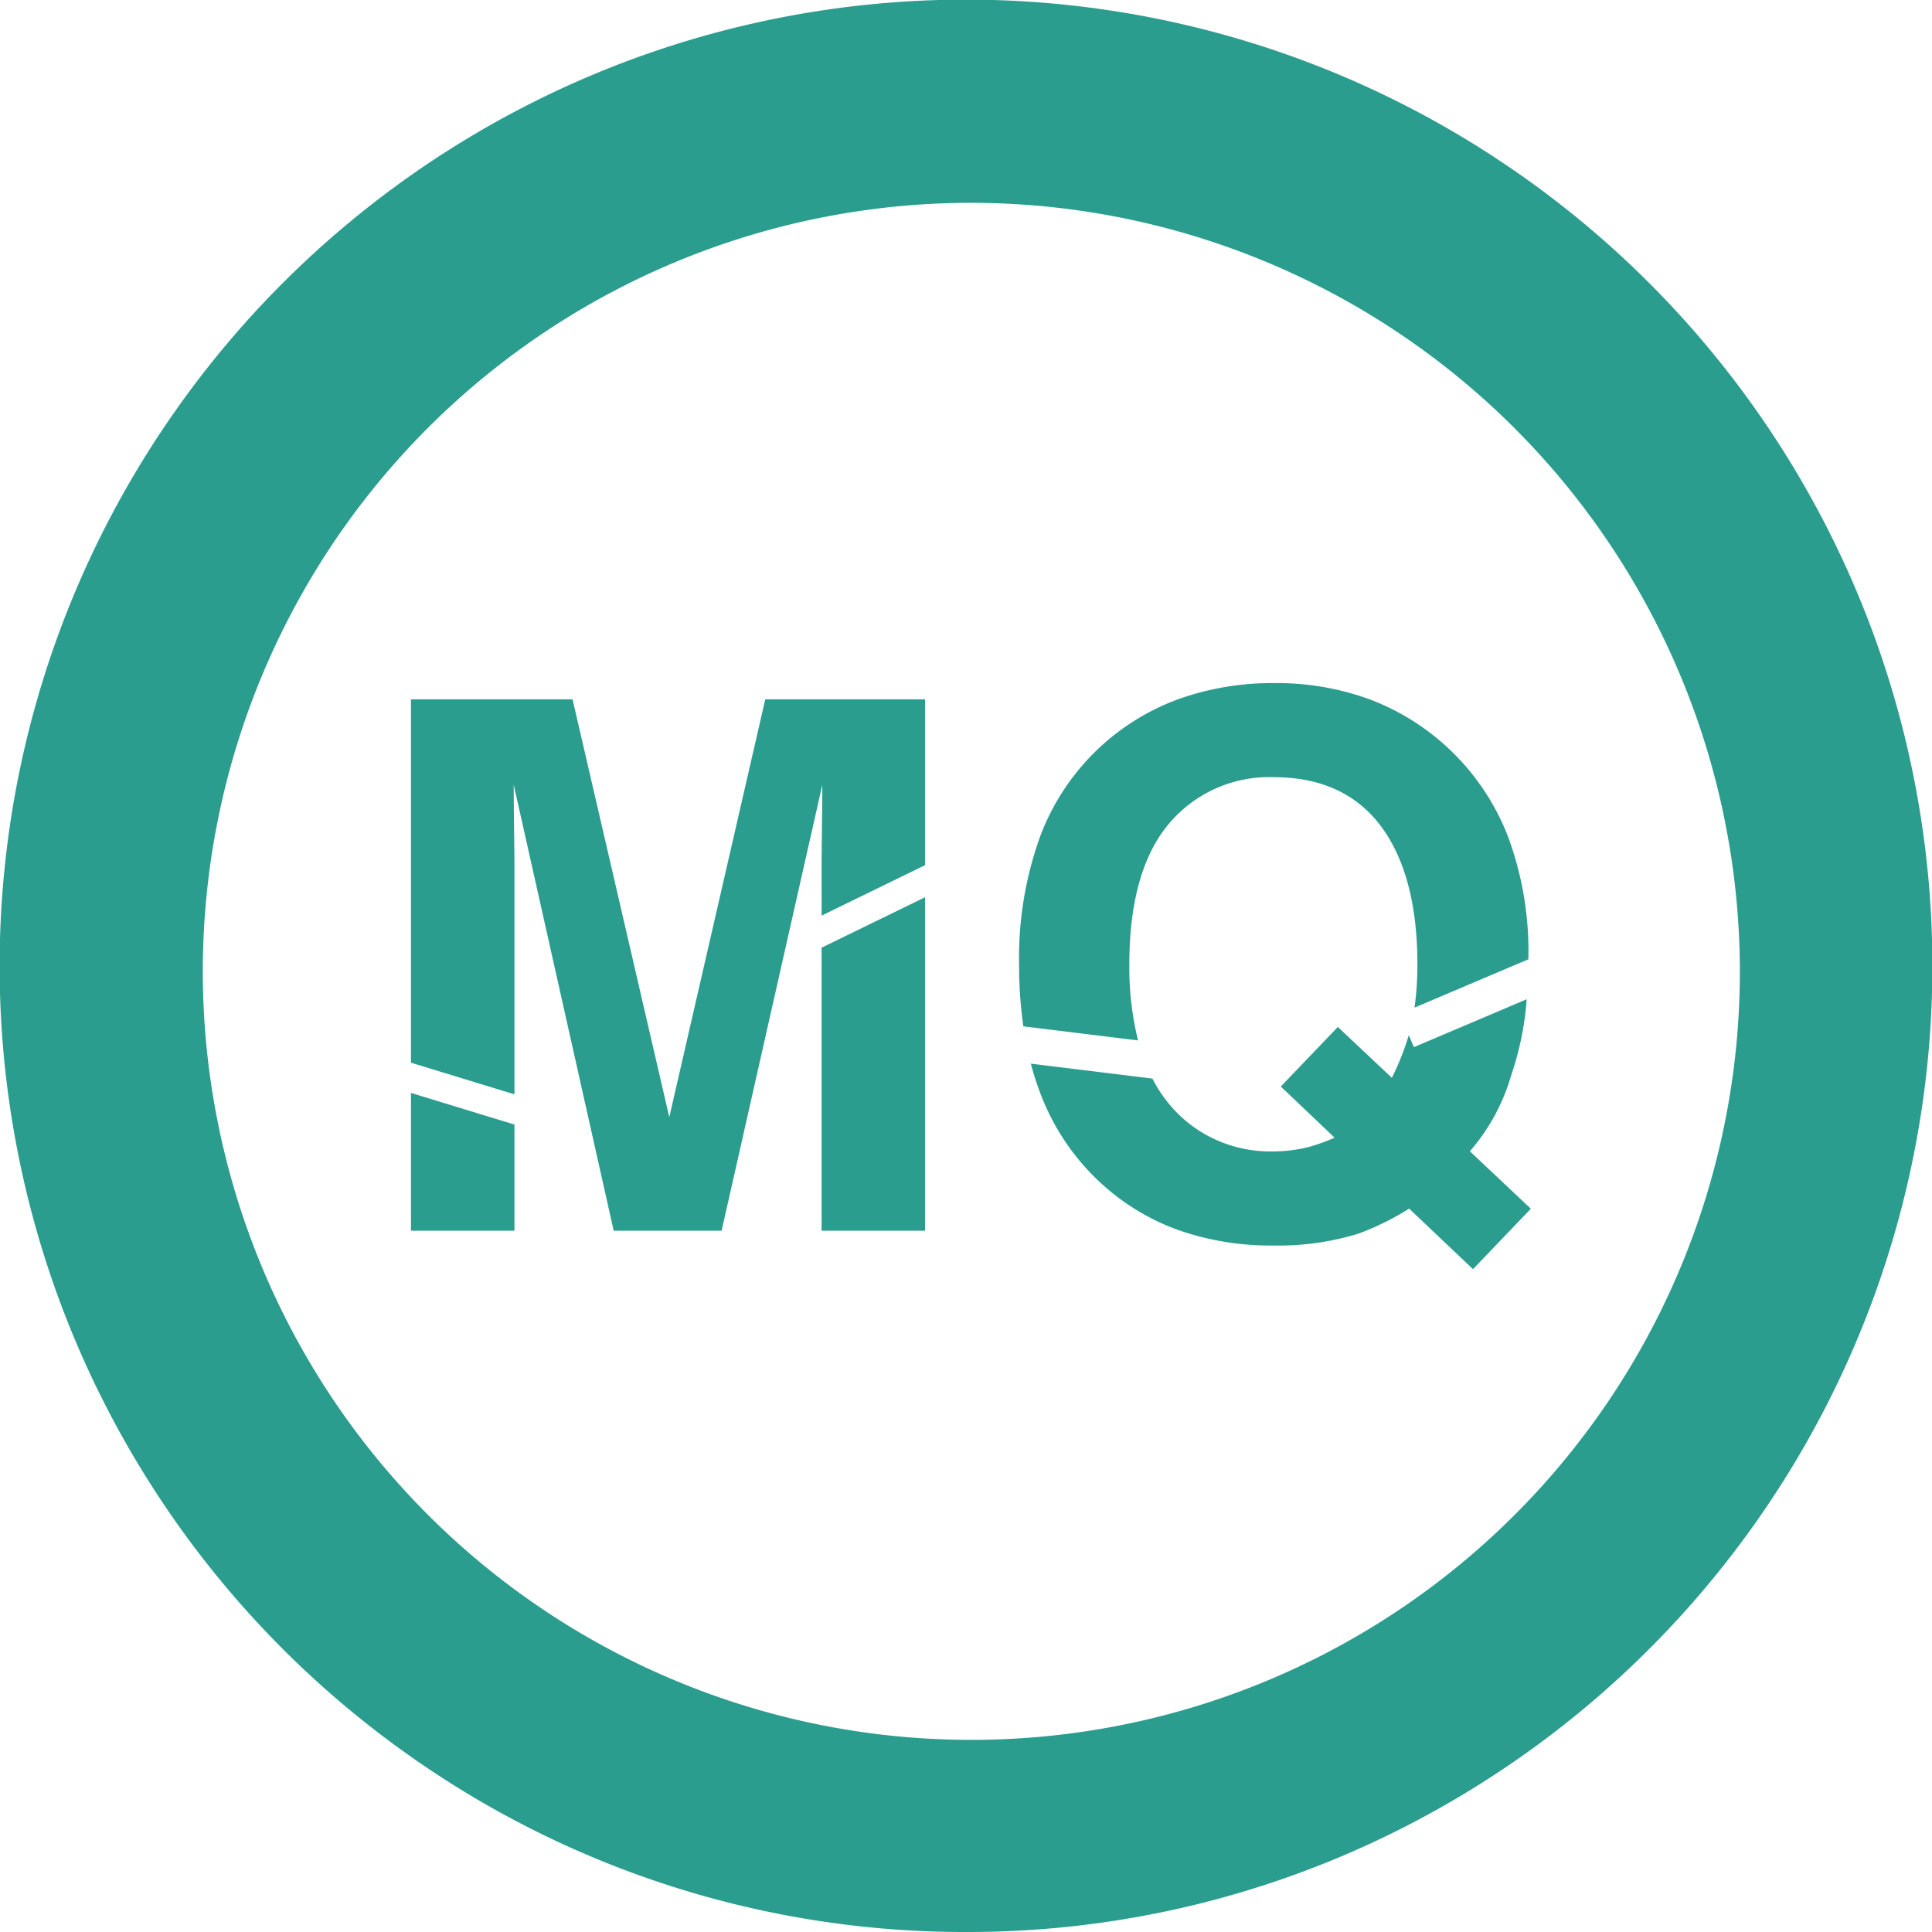 <svg xmlns="http://www.w3.org/2000/svg" width="157" height="157" viewBox="0 0 157 157">
  <g id="LOGO" transform="translate(-257 -28.248)">
    <path id="Subtraction_4" data-name="Subtraction 4" d="M78.5,157a78.133,78.133,0,0,1-43.89-13.406A78.729,78.729,0,0,1,6.169,109.056,78.4,78.4,0,0,1,13.407,34.61,78.731,78.731,0,0,1,47.944,6.169a78.4,78.4,0,0,1,74.446,7.238,78.73,78.73,0,0,1,28.441,34.538,78.4,78.4,0,0,1-7.238,74.446,78.729,78.729,0,0,1-34.538,28.441A78.01,78.01,0,0,1,78.5,157Zm.434-140.519a62.453,62.453,0,1,0,62.453,62.453A62.524,62.524,0,0,0,78.934,16.481Z" transform="translate(257 28.248)" fill="#2a9d8f"/>
    <path id="Subtraction_6" data-name="Subtraction 6" d="M86.464,48.186h0l-5.186-4.921a21.872,21.872,0,0,1-4.106,2.03,22.132,22.132,0,0,1-6.95.97,22.685,22.685,0,0,1-7.711-1.259,18.547,18.547,0,0,1-6.246-3.78A18.978,18.978,0,0,1,51.25,33.74a23.267,23.267,0,0,1-.714-2.254L60.417,32.7a11.027,11.027,0,0,0,2.7,3.428,10.7,10.7,0,0,0,7.092,2.49,11.611,11.611,0,0,0,2.989-.382,14.963,14.963,0,0,0,2.022-.734l-4.371-4.157,4.636-4.84,4.389,4.133a21.4,21.4,0,0,0,1.374-3.468l.414.975,9.17-3.892a24.633,24.633,0,0,1-1.263,6.183,16.175,16.175,0,0,1-3.358,6.171l4.958,4.669-4.7,4.909ZM8.572,45.064H.163v-11.2l8.409,2.571v8.631Zm16.835,0H16.637L8.513,8.823c0,.82.009,1.965.029,3.5.02,1.5.03,2.687.03,3.531V33.979L.163,31.408V1.88H13.294l7.861,33.954,7.8-33.954H41.94V15.357l-8.408,4.1v-3.6c0-.844.01-2.031.03-3.531.02-1.613.029-2.726.029-3.5l-8.184,36.24Zm16.533,0H33.532v-23l8.408-4.1V45.062ZM59.253,29.6h0l-9.326-1.145a35.216,35.216,0,0,1-.347-5.043A29.085,29.085,0,0,1,51.293,13.02,18.946,18.946,0,0,1,62.711,1.8,22.742,22.742,0,0,1,70.35.562a21.983,21.983,0,0,1,7.7,1.311,19.417,19.417,0,0,1,11.28,11.206,26.844,26.844,0,0,1,1.641,9.689q0,.119,0,.236l-9.257,3.93a24.851,24.851,0,0,0,.235-3.523c0-4.82-1-8.6-2.974-11.234s-4.9-3.969-8.686-3.969a10.635,10.635,0,0,0-8.555,3.809c-2.119,2.527-3.194,6.361-3.194,11.4a24.682,24.682,0,0,0,.709,6.187Z" transform="translate(290.233 83.197)" fill="#2a9d8f" stroke="rgba(0,0,0,0)" stroke-miterlimit="10" stroke-width="1"/>
  </g>
</svg>
